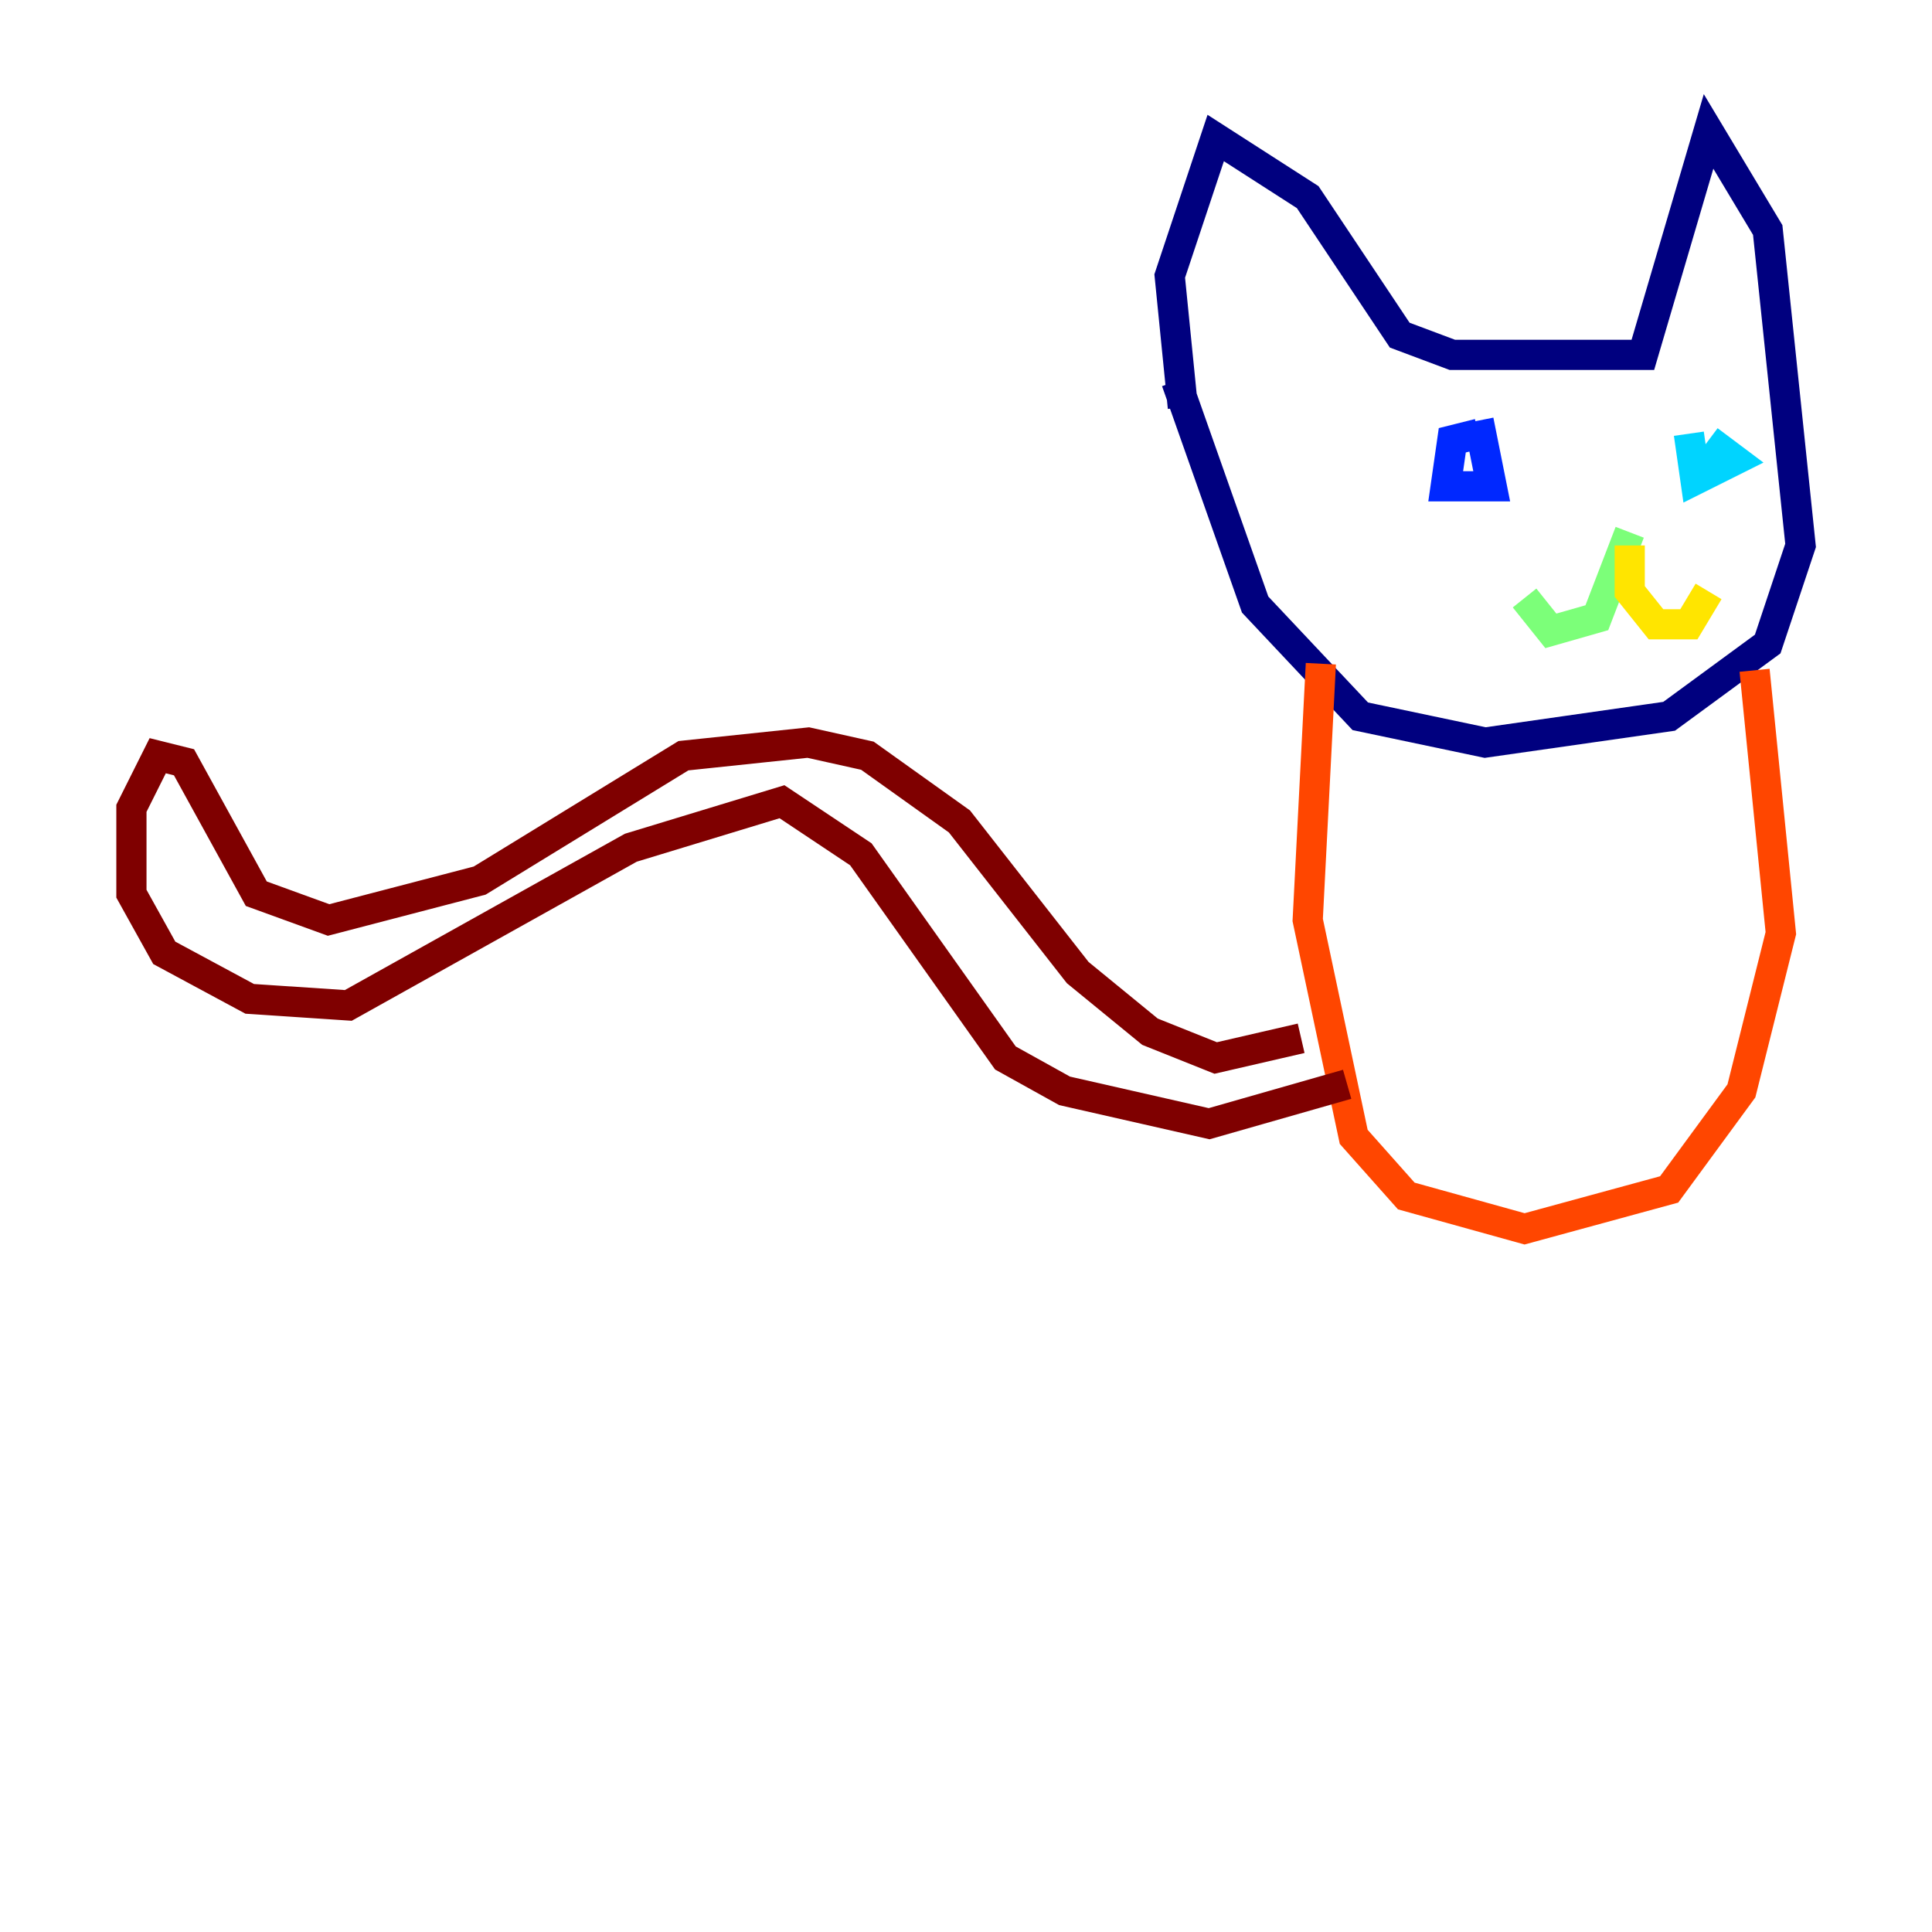 <?xml version="1.0" encoding="utf-8" ?>
<svg baseProfile="tiny" height="128" version="1.2" viewBox="0,0,128,128" width="128" xmlns="http://www.w3.org/2000/svg" xmlns:ev="http://www.w3.org/2001/xml-events" xmlns:xlink="http://www.w3.org/1999/xlink"><defs /><polyline fill="none" points="78.367,26.993 77.497,18.286 80.544,9.143 86.639,13.061 92.735,22.204 96.218,23.51 108.844,23.51 113.197,8.707 117.116,15.238 119.293,36.136 117.116,42.667 110.585,47.456 98.395,49.197 90.122,47.456 83.156,40.054 77.932,25.252" stroke="#00007f" stroke-width="2" /><polyline fill="none" points="97.959,28.735 96.218,29.17 95.782,32.218 98.83,32.218 97.959,27.864" stroke="#0028ff" stroke-width="2" /><polyline fill="none" points="111.891,28.735 112.326,31.782 114.939,30.476 113.197,29.17" stroke="#00d4ff" stroke-width="2" /><polyline fill="none" points="107.973,35.265 105.796,40.925 102.748,41.796 101.007,39.619" stroke="#7cff79" stroke-width="2" /><polyline fill="none" points="107.973,36.136 107.973,39.184 109.714,41.361 111.891,41.361 113.197,39.184" stroke="#ffe500" stroke-width="2" /><polyline fill="none" points="87.51,43.973 86.639,60.952 89.687,75.32 93.17,79.238 101.007,81.415 110.585,78.803 115.374,72.272 117.986,61.823 116.245,44.408" stroke="#ff4600" stroke-width="2" /><polyline fill="none" points="86.204,68.789 80.544,70.095 76.191,68.354 71.401,64.435 63.565,54.422 57.469,50.068 53.551,49.197 45.279,50.068 31.782,58.34 21.769,60.952 16.98,59.211 12.191,50.503 10.449,50.068 8.707,53.551 8.707,59.211 10.884,63.129 16.544,66.177 23.075,66.612 41.796,56.163 51.809,53.116 57.034,56.599 66.612,70.095 70.531,72.272 80.109,74.449 89.252,71.837" stroke="#7f0000" stroke-width="2" /></svg>
